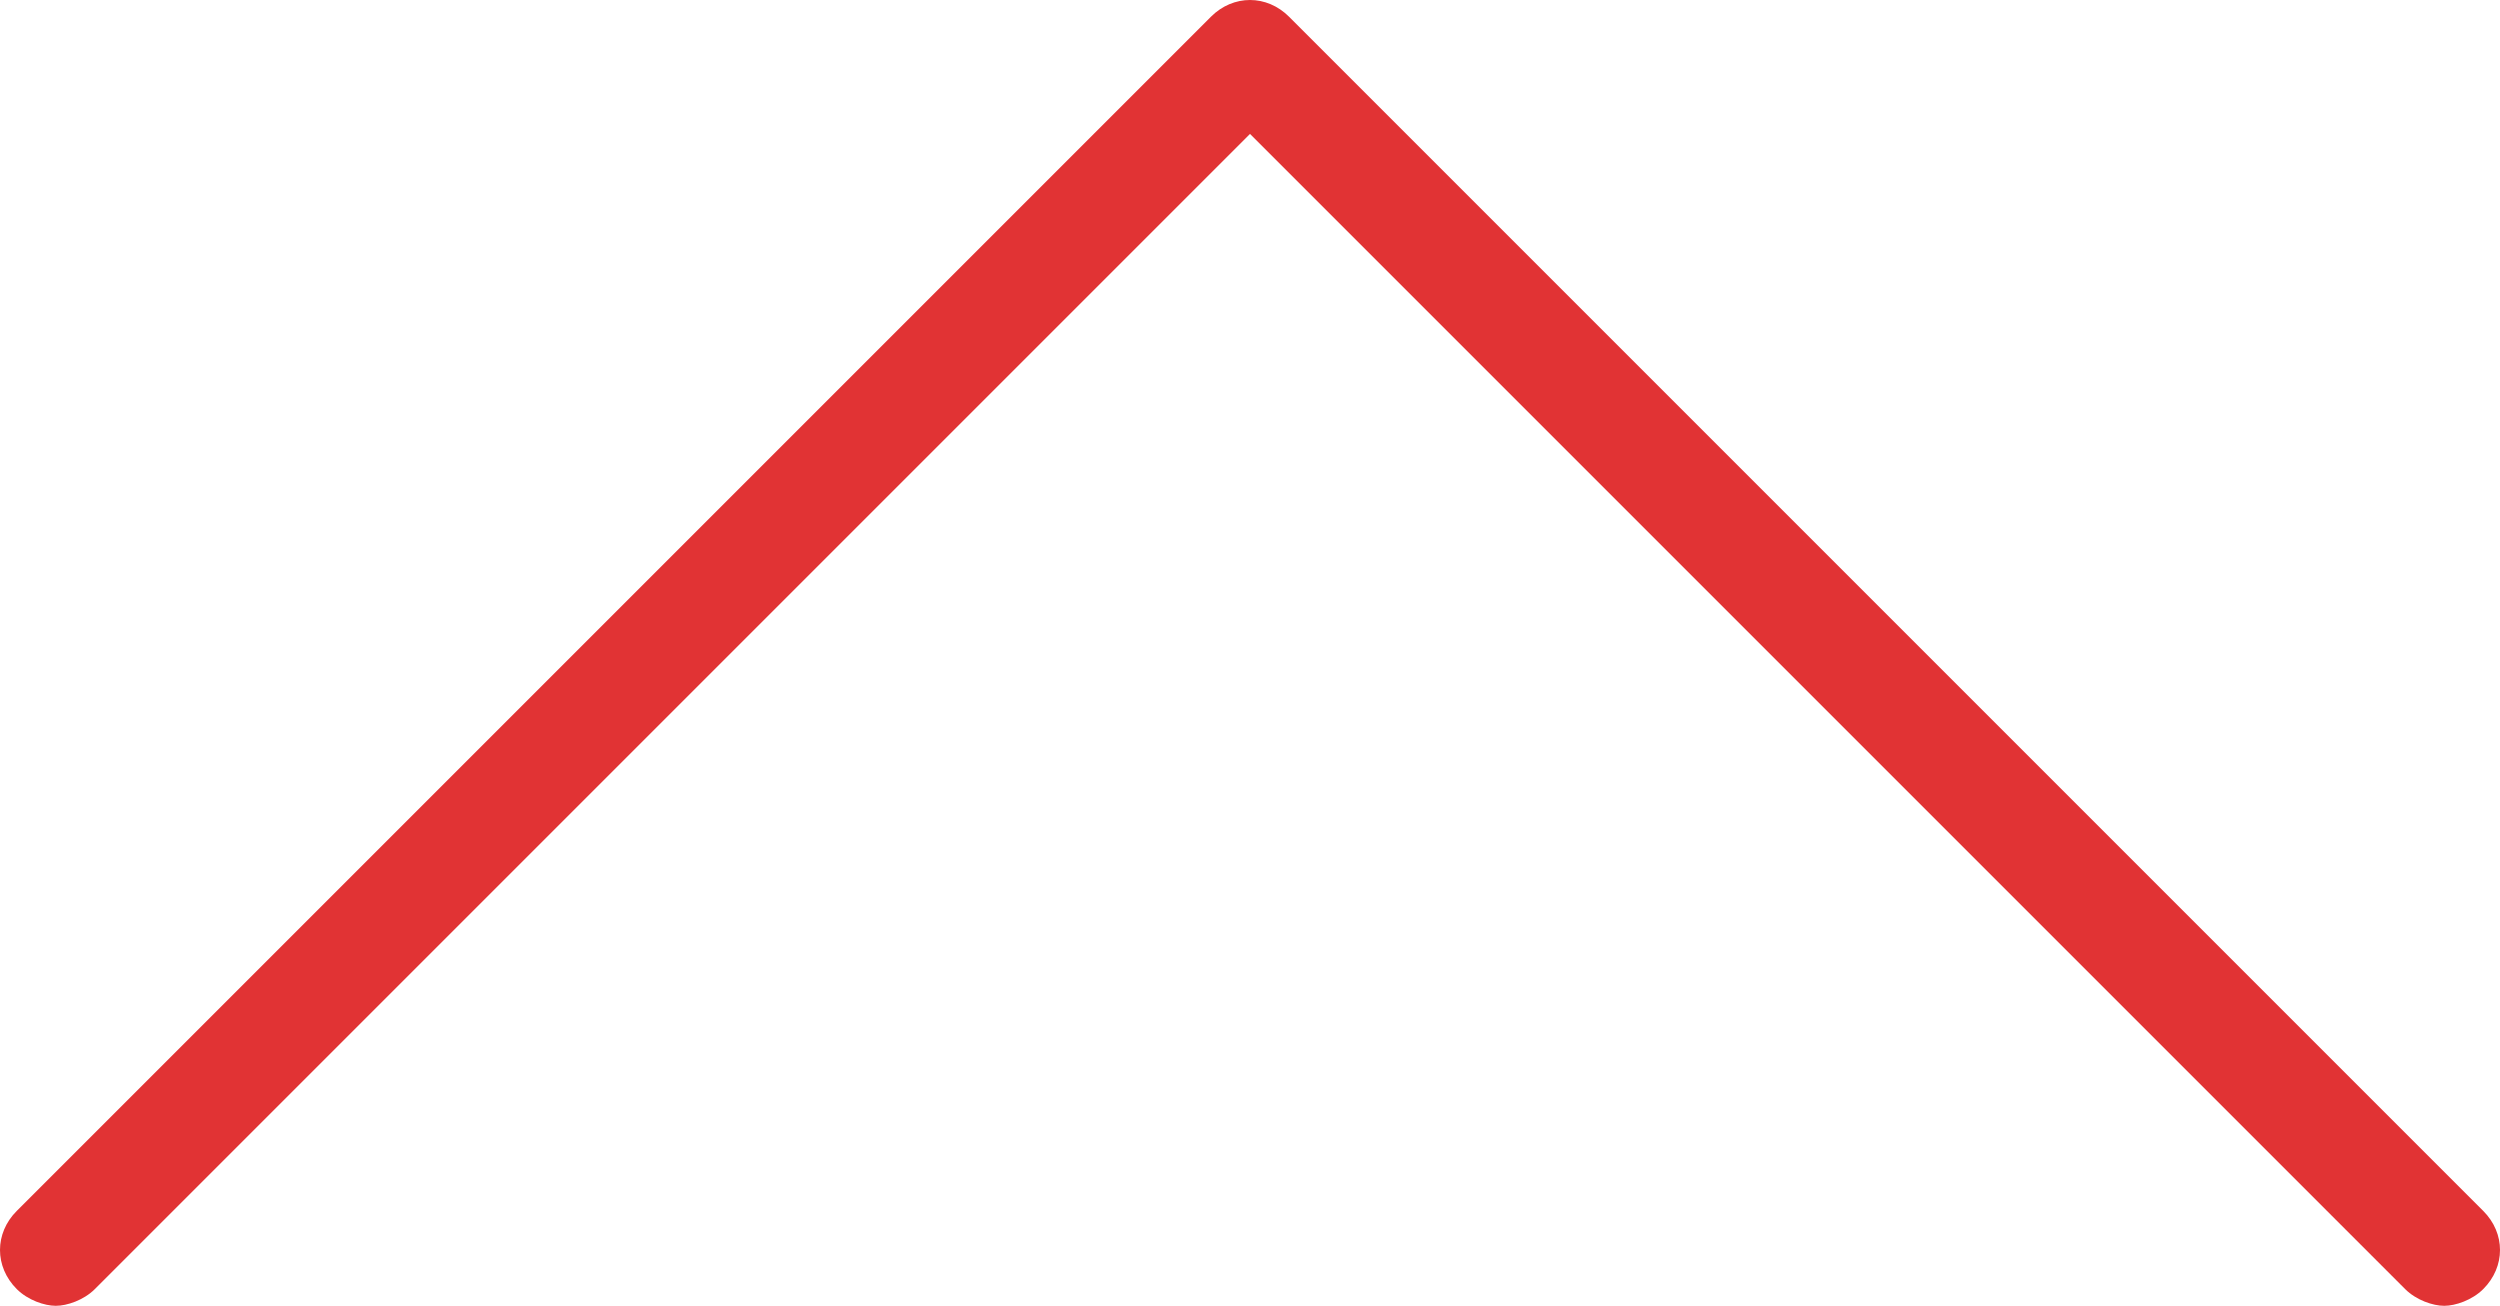 <?xml version="1.0" encoding="utf-8"?>
<!-- Generator: Adobe Illustrator 21.0.0, SVG Export Plug-In . SVG Version: 6.00 Build 0)  -->
<svg version="1.1" id="Layer_1" xmlns="http://www.w3.org/2000/svg" xmlns:xlink="http://www.w3.org/1999/xlink" x="0px" y="0px"
	 viewBox="0 0 44.8 23.4" style="enable-background:new 0 0 44.8 23.4;" xml:space="preserve">
<style type="text/css">
	.st0{fill:#E13334;}
</style>
<g id="Layer_2">
</g>
<path class="st0" d="M44.5,21.7L23.1,0.3c-0.4-0.4-1-0.4-1.4,0L0.3,21.7c-0.4,0.4-0.4,1,0,1.4c0.2,0.2,0.5,0.3,0.7,0.3
	s0.5-0.1,0.7-0.3L22.4,2.4l20.7,20.7c0.2,0.2,0.5,0.3,0.7,0.3s0.5-0.1,0.7-0.3C44.9,22.7,44.9,22.1,44.5,21.7z"/>
</svg>
